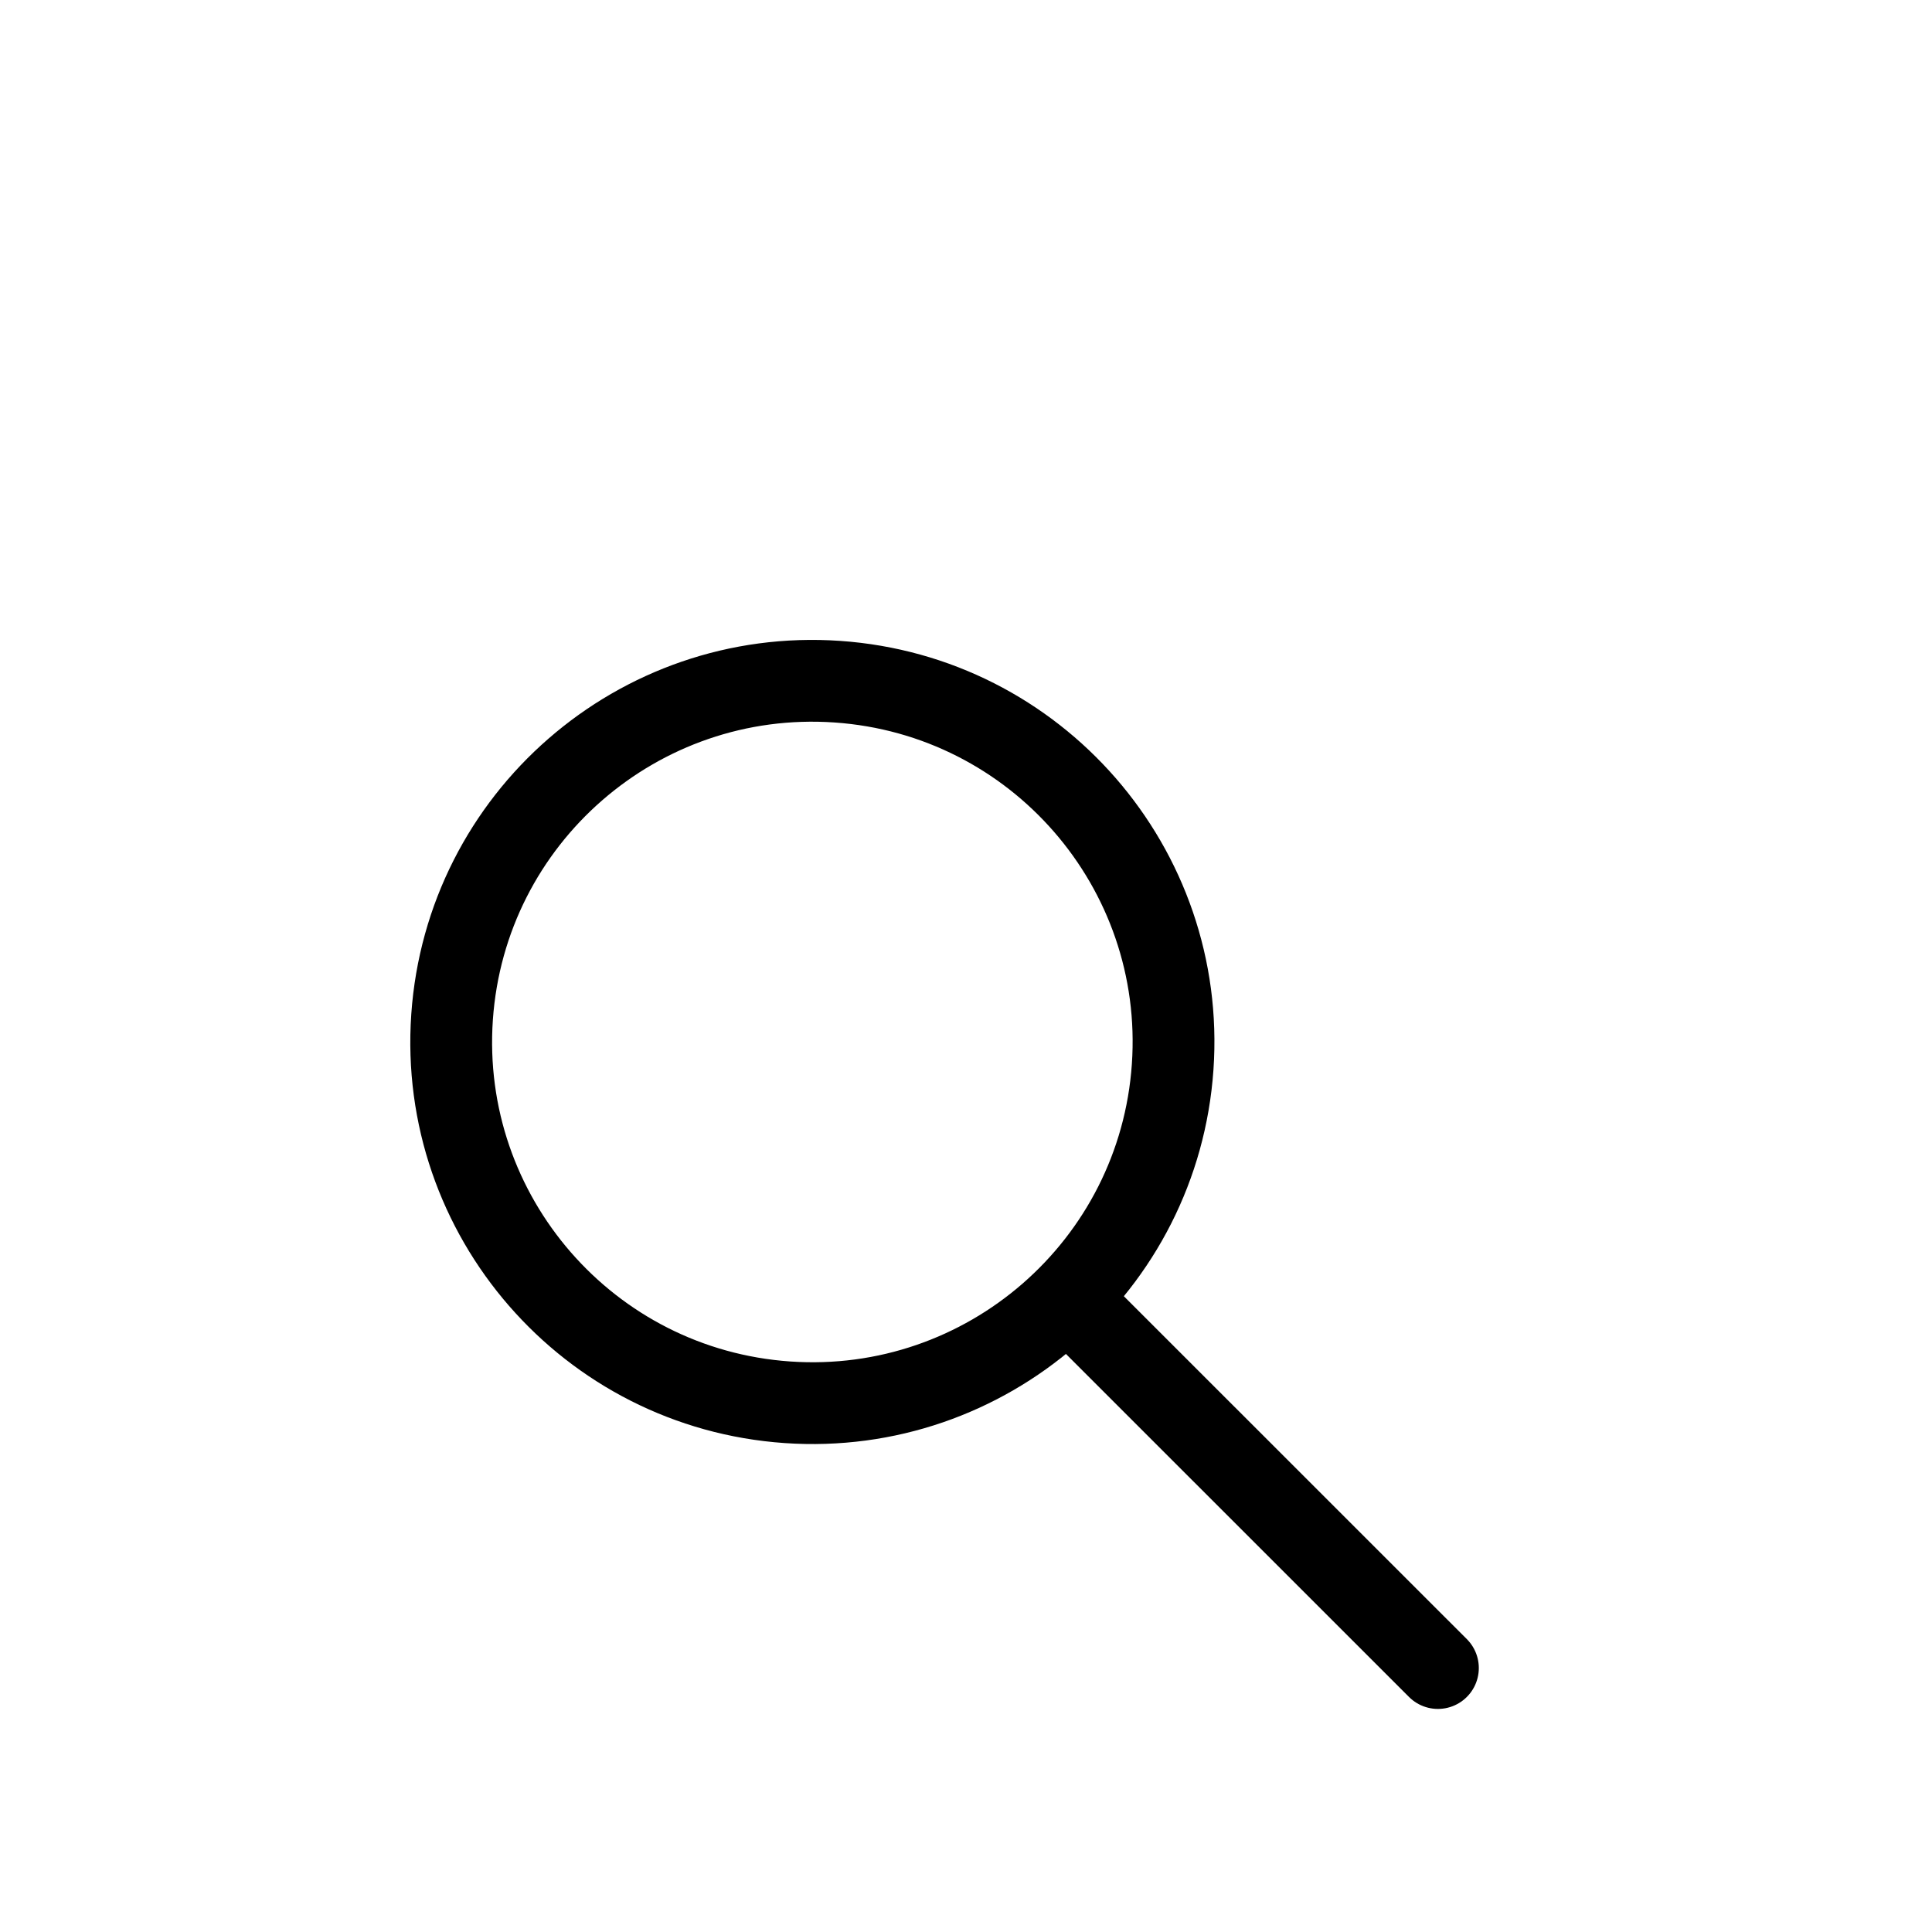 <?xml version="1.0" encoding="utf-8"?>
<!-- Generator: Adobe Illustrator 16.0.0, SVG Export Plug-In . SVG Version: 6.00 Build 0)  -->
<!DOCTYPE svg PUBLIC "-//W3C//DTD SVG 1.1//EN" "http://www.w3.org/Graphics/SVG/1.1/DTD/svg11.dtd">
<svg version="1.1" id="Ebene_1" xmlns="http://www.w3.org/2000/svg" xmlns:xlink="http://www.w3.org/1999/xlink" x="0px" y="0px"
	 width="283.46px" height="283.46px" viewBox="0 0 283.46 283.46" enable-background="new 0 0 283.46 283.46" xml:space="preserve">
<path fill="none" stroke="#000000" stroke-width="12" d="M172.05,156.542c-2.023,29.191-27.328,51.221-56.527,49.197
	c-29.195-2.025-51.22-27.337-49.196-56.526c2.023-29.192,27.33-51.223,56.527-49.198C152.05,102.04,174.075,127.35,172.05,156.542z"
	/>
<line fill="none" stroke="#000000" stroke-width="12" stroke-linecap="round" x1="157.806" y1="191.581" x2="210.969" y2="244.731"/>
</svg>
